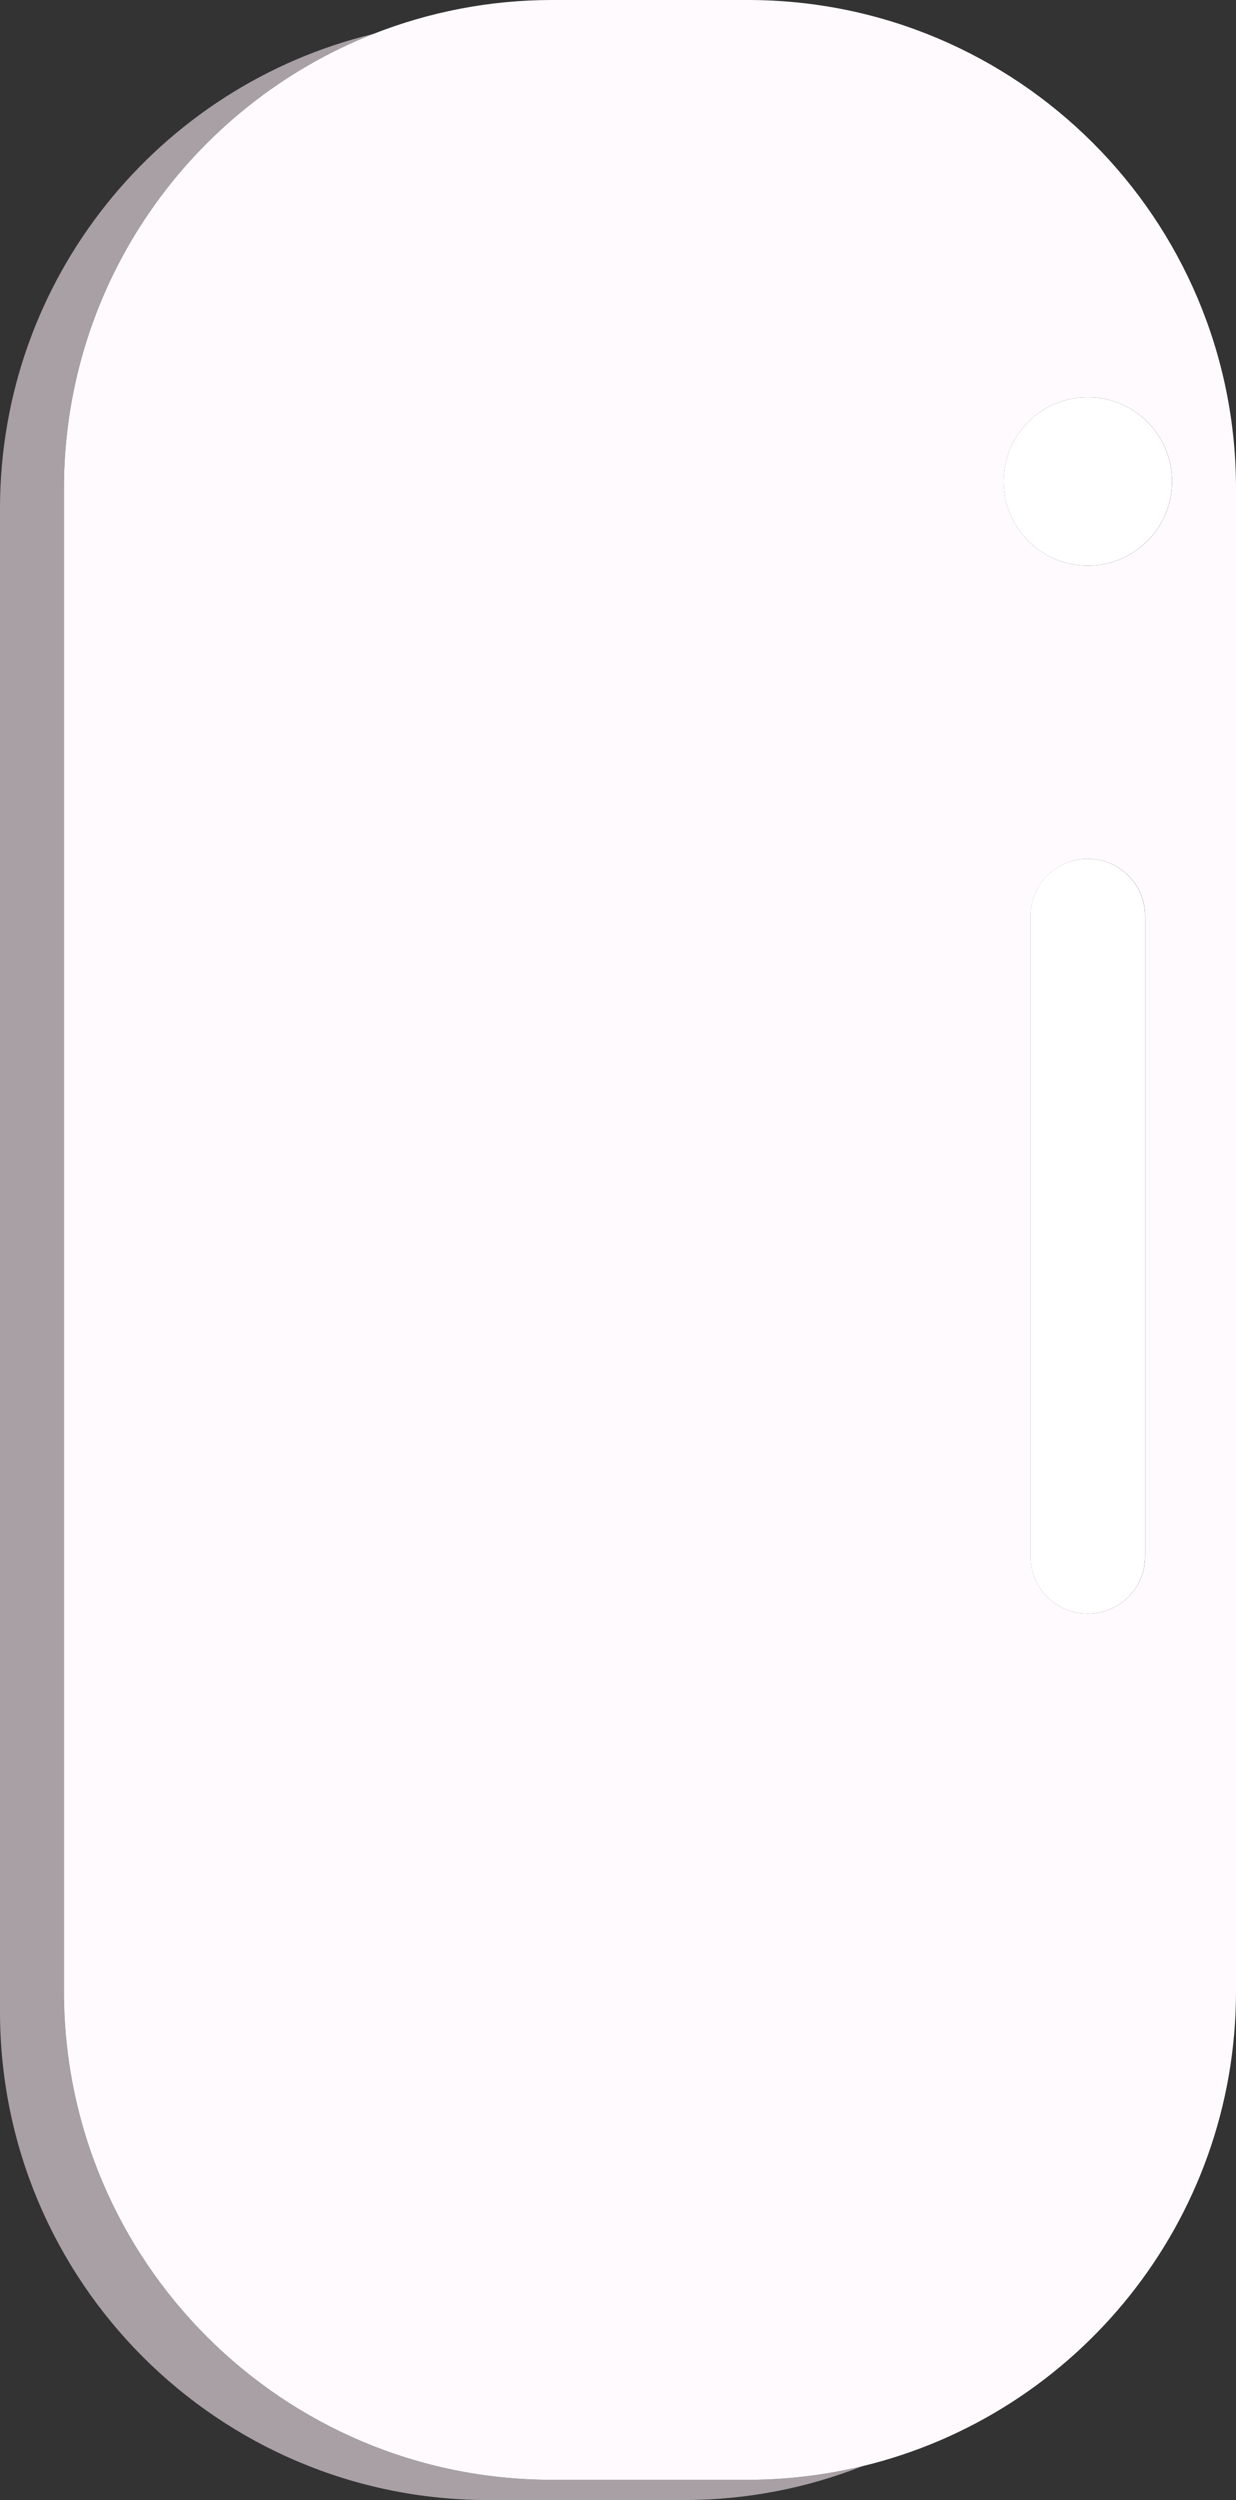 <?xml version="1.0" encoding="UTF-8"?>
<svg id="Calque_2" data-name="Calque 2" xmlns="http://www.w3.org/2000/svg" viewBox="0 0 163.11 329.75">
  <rect x="0" y="0" width="163.11" height="329.75" fill="#333333" stroke="none"/>
  <defs>
    <style>
      .cls-1 {
        fill: #fff;
      }

      .cls-2 {
        fill: #fffafd;
      }

      .cls-3 {
        fill: #a8a0a5;
      }
    </style>
  </defs>
  <g id="TicTac">
    <g id="TicTac4">
      <path class="cls-3" d="M72.86,327.08c-35.58,0-64.42-28.84-64.42-64.42V64.42C8.44,37.17,25.38,13.88,49.29,4.47,21.01,11.28,0,36.72,0,67.09v198.24c0,35.58,28.84,64.42,64.42,64.42h25.83c8.32,0,16.27-1.6,23.58-4.47-4.85,1.17-9.92,1.8-15.13,1.8h-25.83Z"/>
      <path class="cls-2" d="M98.69,0h-25.83c-8.32,0-16.27,1.6-23.58,4.47C25.38,13.88,8.44,37.17,8.44,64.42v198.24c0,35.58,28.84,64.42,64.42,64.42h25.83c5.21,0,10.28-.64,15.13-1.8,28.27-6.81,49.29-32.25,49.29-62.61V64.42C163.11,28.84,134.27,0,98.69,0Zm37.31,205.28V120.84c0-4.17,3.38-7.56,7.56-7.56s7.56,3.38,7.56,7.56v84.44c0,4.17-3.38,7.56-7.56,7.56s-7.56-3.38-7.56-7.56Zm7.56-130.67c-6.14,0-11.11-4.97-11.11-11.11s4.97-11.11,11.11-11.11,11.11,4.97,11.11,11.11-4.97,11.11-11.11,11.11Z"/>
      <path class="cls-1" d="M151.11,205.28V120.84c0-4.17-3.38-7.56-7.56-7.56s-7.56,3.38-7.56,7.56v84.44c0,4.17,3.38,7.56,7.56,7.56s7.56-3.38,7.56-7.56Z"/>
      <circle class="cls-1" cx="143.56" cy="63.5" r="11.11" transform="translate(-2.86 120.11) rotate(-45)"/>
    </g>
  </g>
</svg>